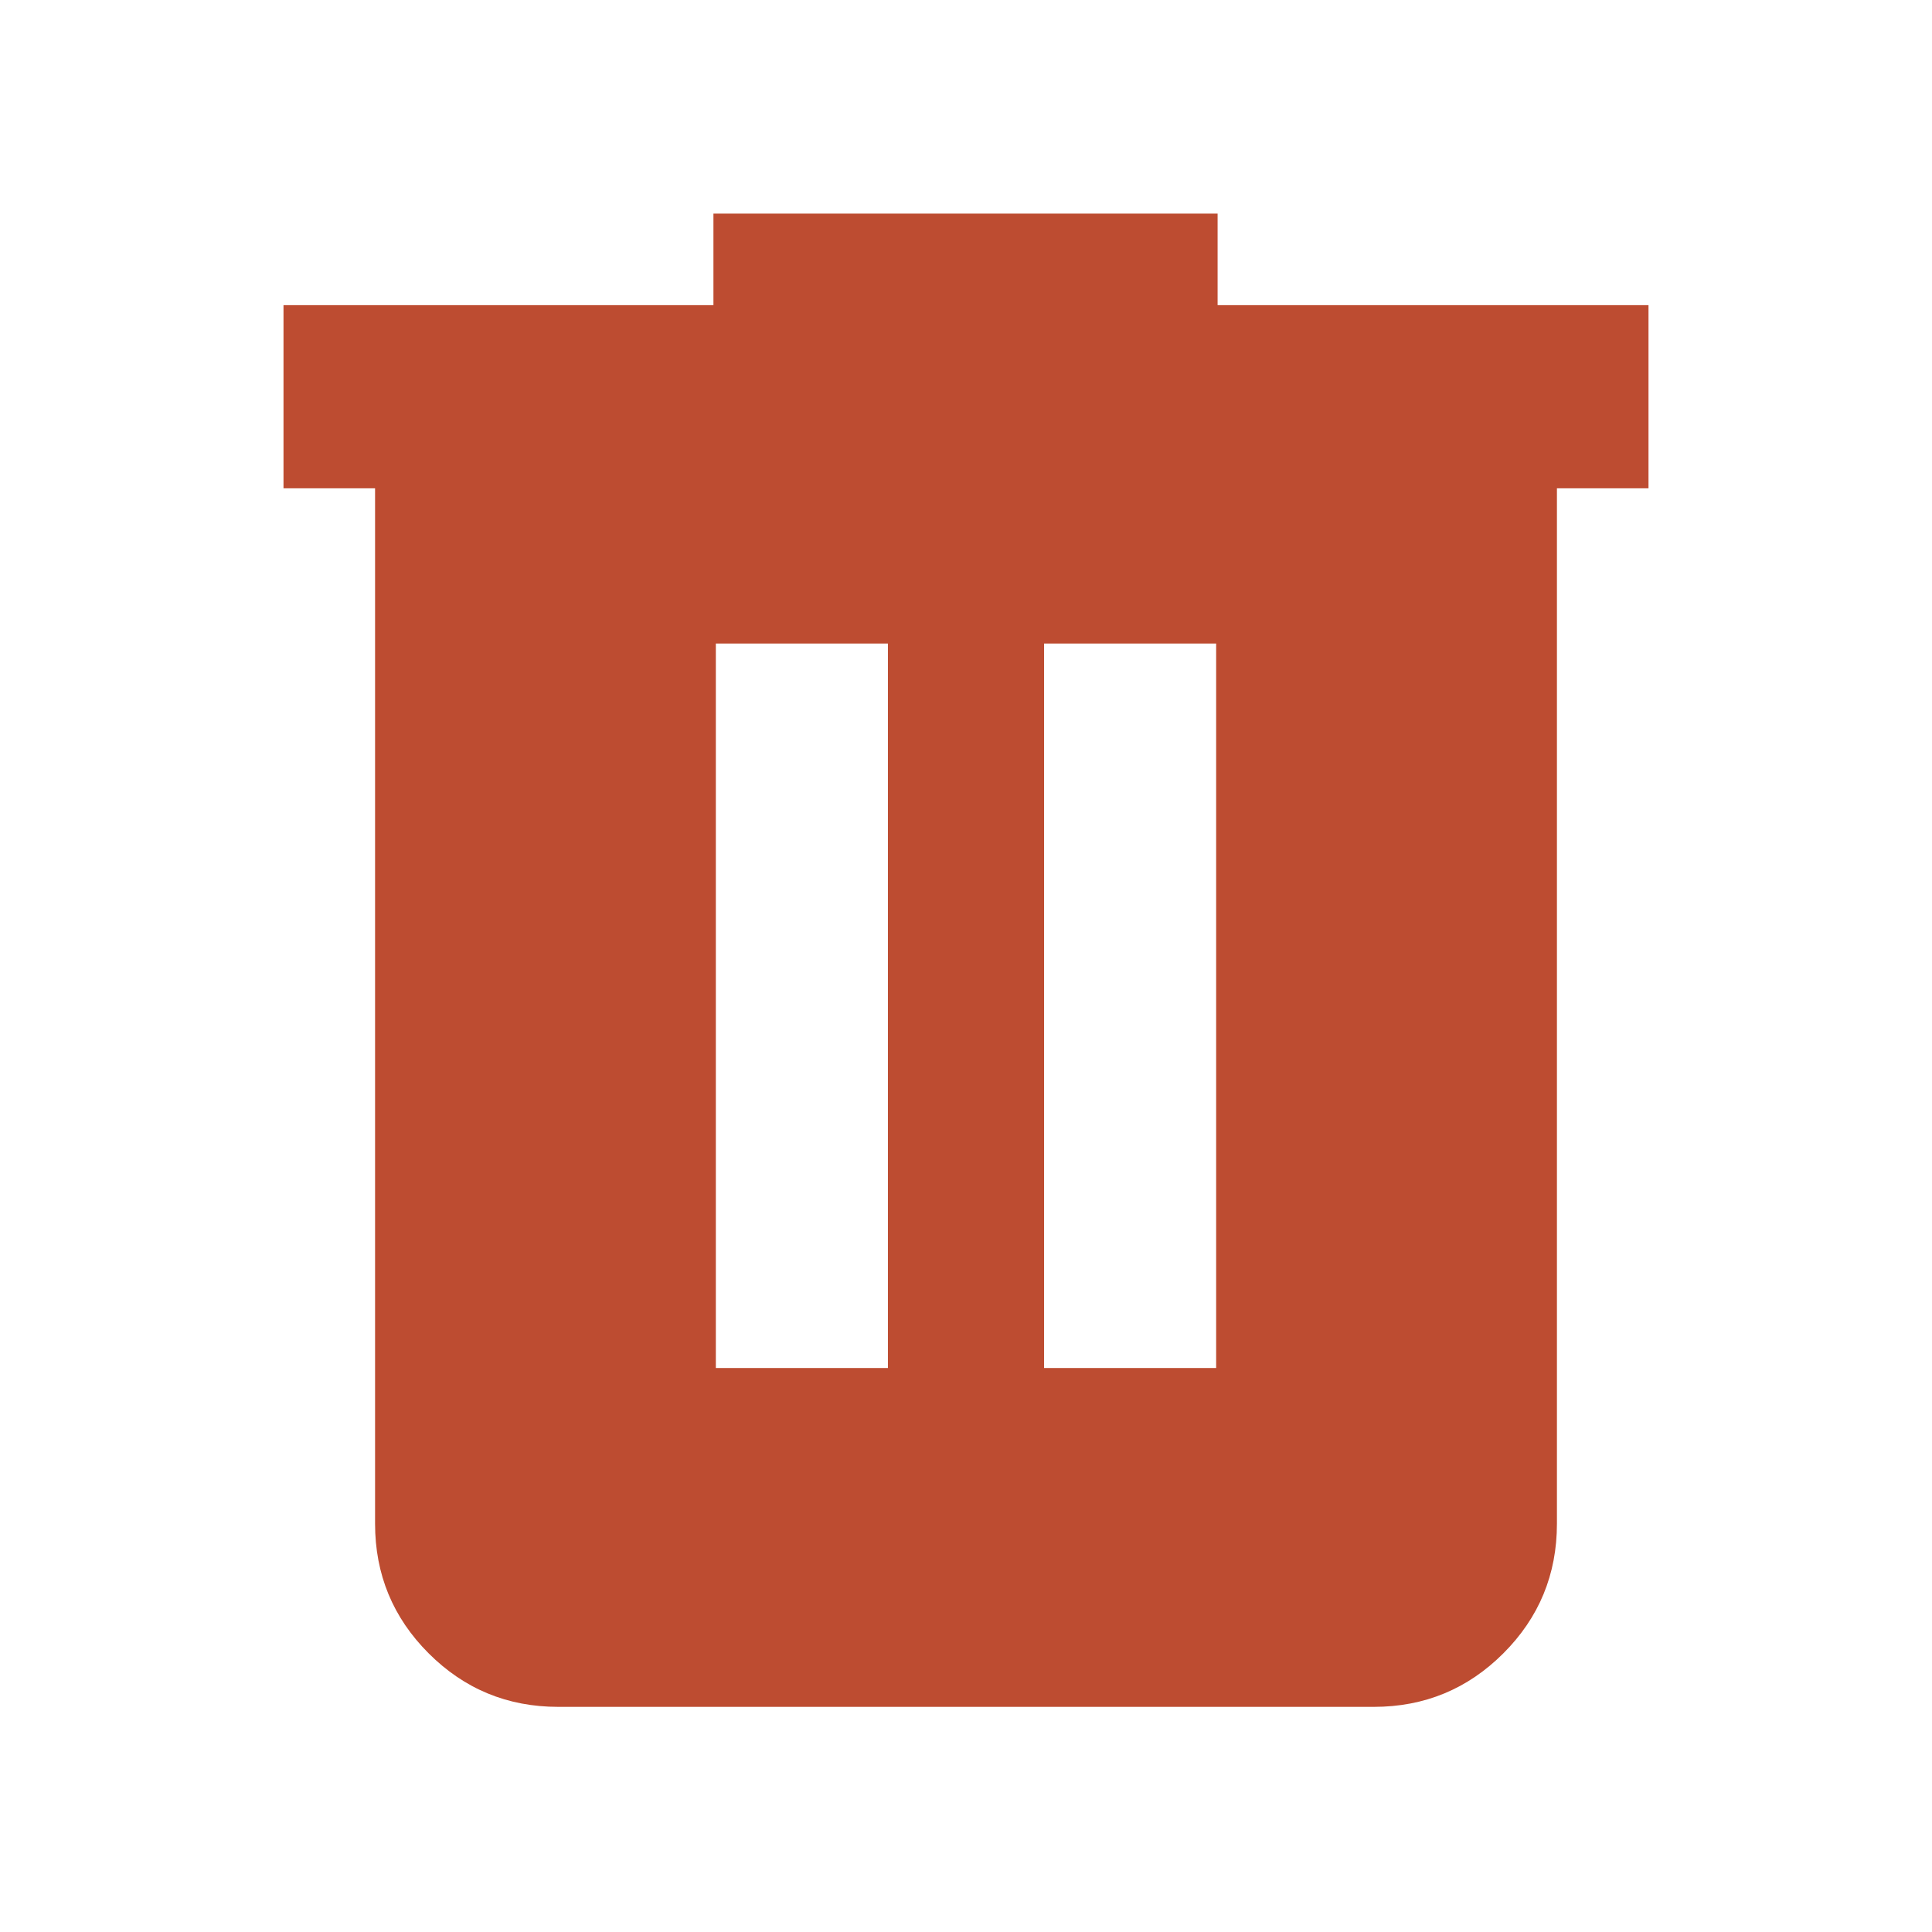 <svg xmlns="http://www.w3.org/2000/svg" height="48px" viewBox="0 -960 960 960" width="48px" fill="#BD4C31"><path d="M277.37-111.87q-37.78 0-64.39-26.61t-26.61-64.39v-514.5h-45.5v-91H354.5v-45.5h250.52v45.5h214.11v91h-45.5v514.5q0 37.78-26.61 64.39t-64.39 26.61H277.37Zm78.33-168.37h85.5v-360h-85.5v360Zm163.1 0h85.5v-360h-85.5v360Z"/></svg>